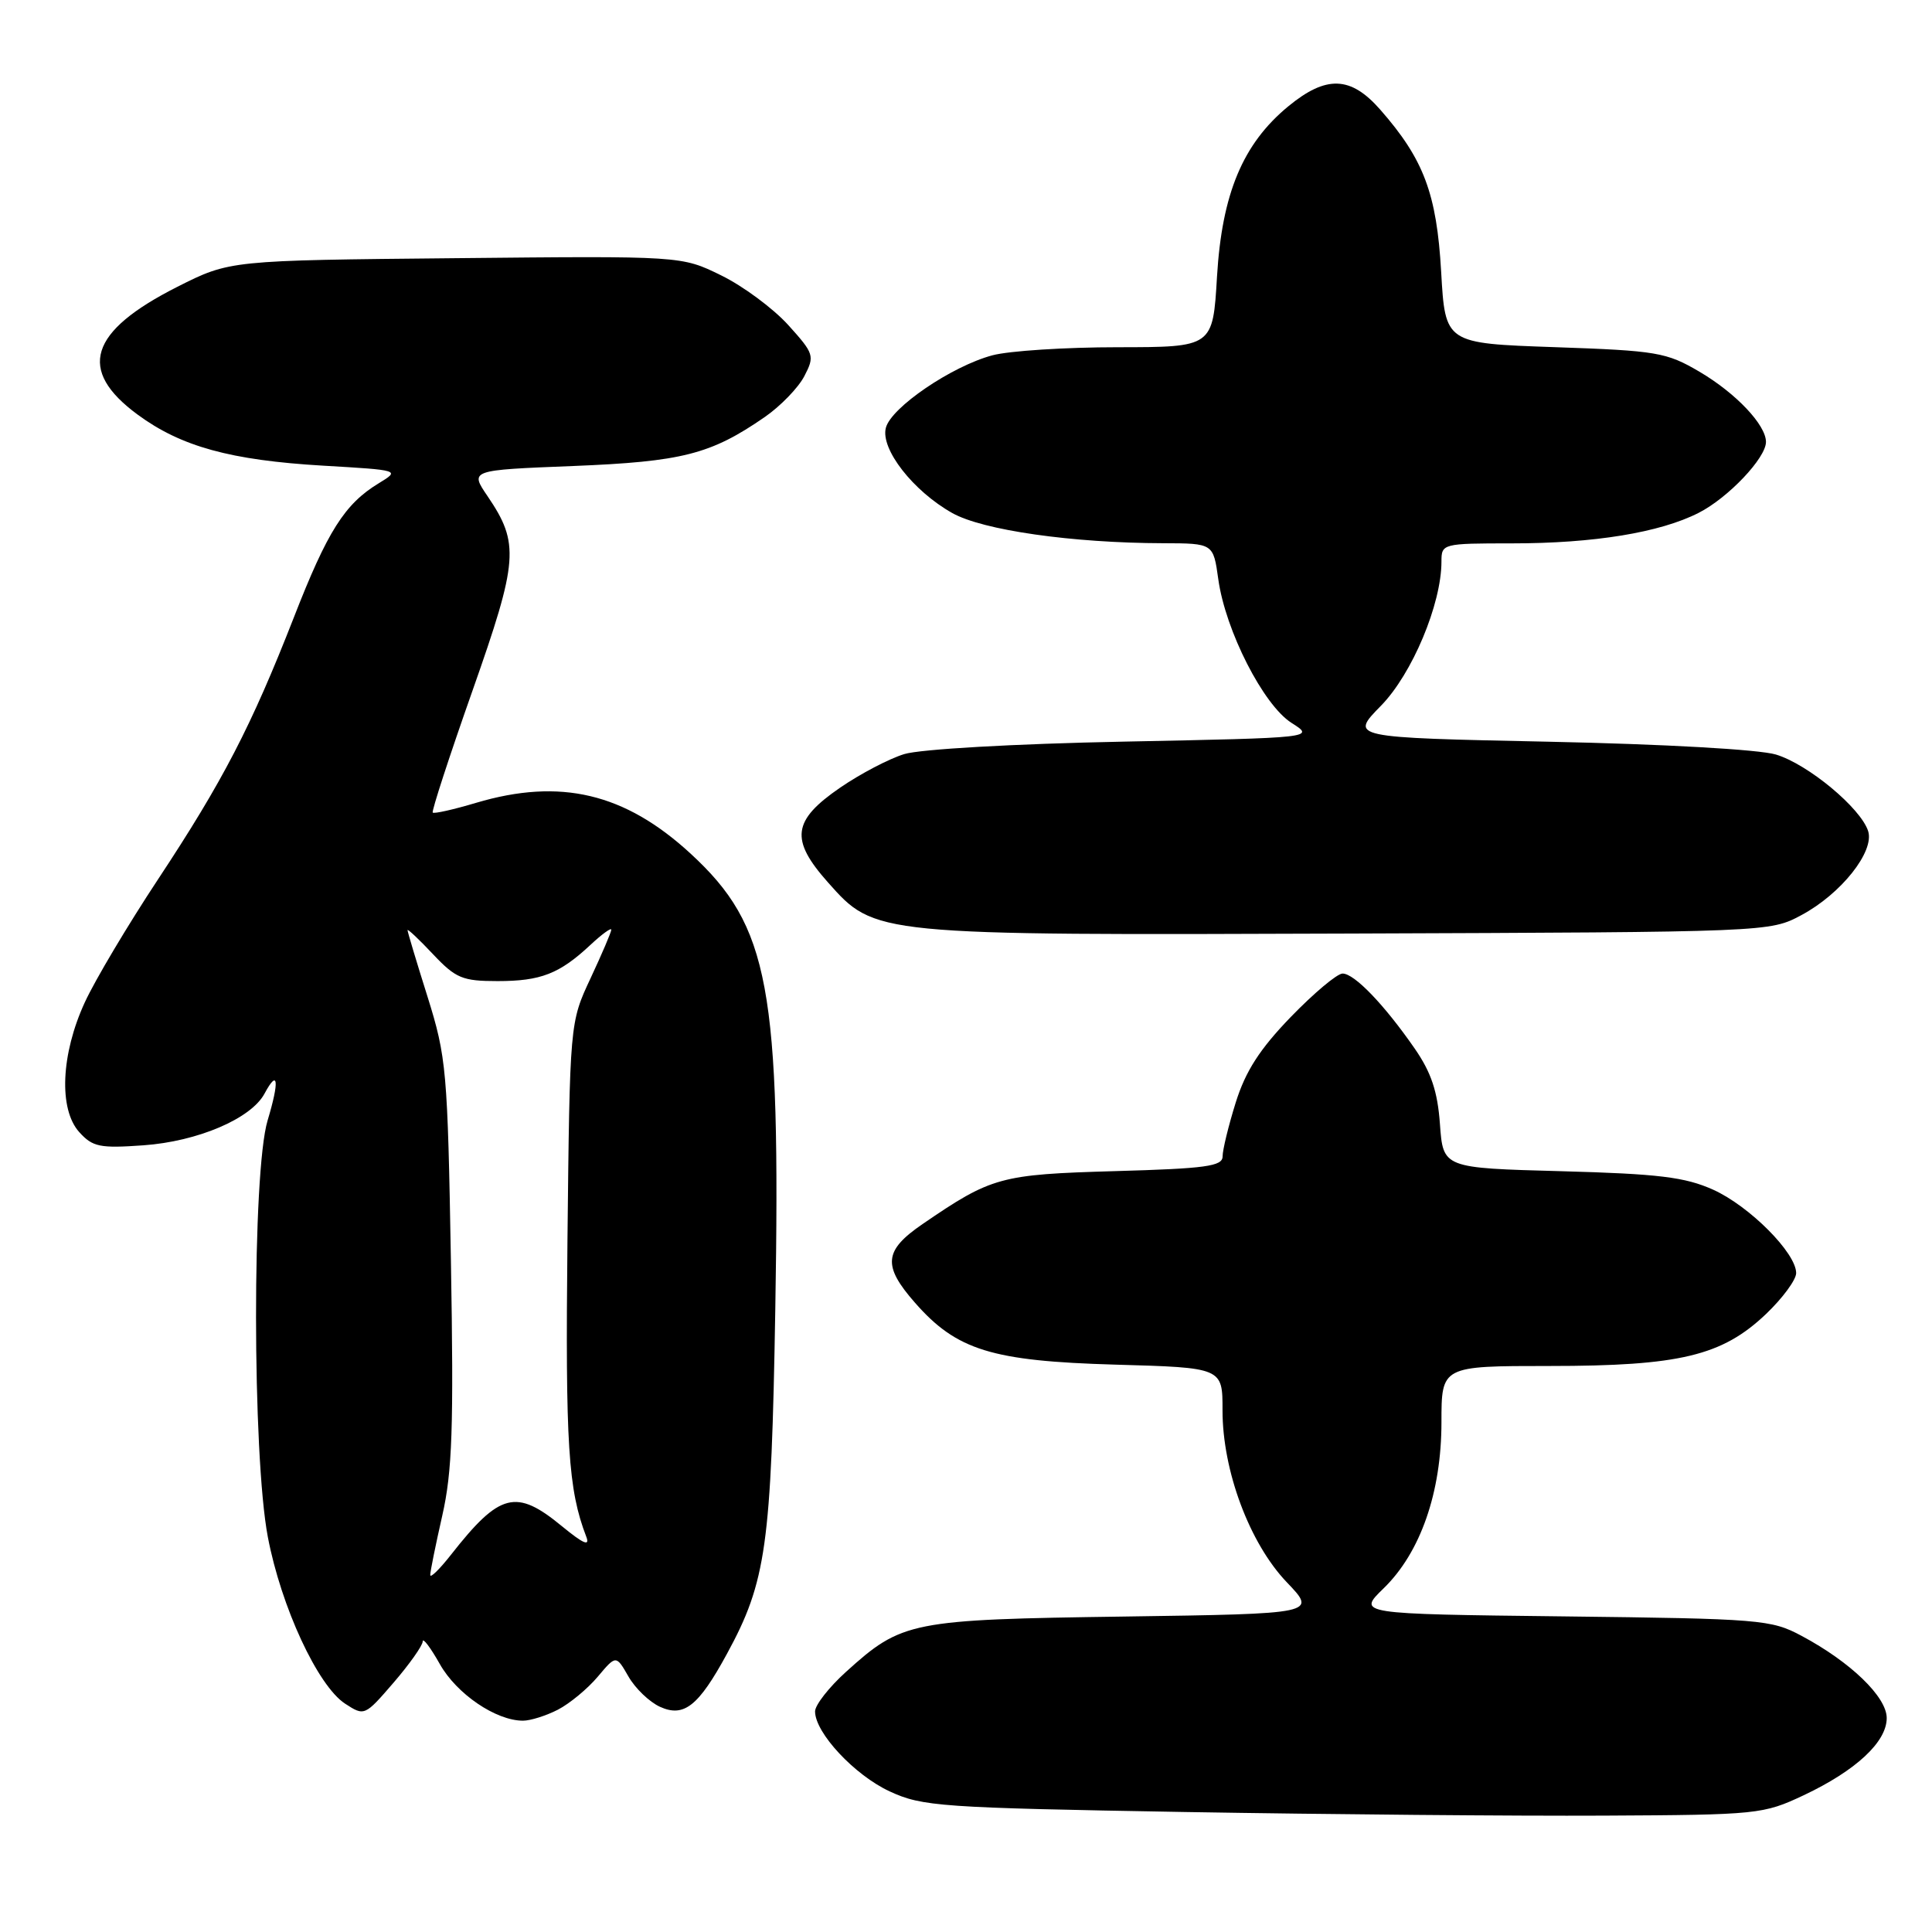 <?xml version="1.0" encoding="UTF-8" standalone="no"?>
<!DOCTYPE svg PUBLIC "-//W3C//DTD SVG 1.1//EN" "http://www.w3.org/Graphics/SVG/1.1/DTD/svg11.dtd" >
<svg xmlns="http://www.w3.org/2000/svg" xmlns:xlink="http://www.w3.org/1999/xlink" version="1.1" viewBox="0 0 256 256">
 <g >
 <path fill="currentColor"
d=" M 239.00 237.88 C 245.92 234.61 250.00 230.82 250.00 227.65 C 250.00 224.85 245.22 220.23 238.72 216.76 C 234.69 214.60 233.30 214.49 207.17 214.18 C 179.84 213.86 179.84 213.86 183.34 210.46 C 188.22 205.72 191.00 197.74 191.00 188.46 C 191.00 181.00 191.00 181.00 205.32 181.00 C 222.57 181.00 228.18 179.65 234.00 174.12 C 236.20 172.02 238.00 169.58 238.00 168.69 C 238.00 166.02 231.81 159.81 227.00 157.64 C 223.28 155.97 219.79 155.54 206.86 155.19 C 191.22 154.77 191.22 154.77 190.80 148.96 C 190.49 144.62 189.64 142.09 187.45 138.93 C 183.43 133.13 179.46 129.00 177.90 129.00 C 177.18 129.00 174.10 131.59 171.04 134.75 C 166.91 139.02 165.04 141.94 163.74 146.09 C 162.78 149.16 162.00 152.37 162.00 153.23 C 162.00 154.54 159.78 154.84 147.75 155.18 C 132.52 155.62 131.40 155.93 122.25 162.19 C 117.11 165.71 116.92 167.70 121.25 172.63 C 126.76 178.91 131.42 180.35 147.75 180.82 C 162.00 181.22 162.00 181.22 161.99 186.86 C 161.98 194.87 165.57 204.49 170.50 209.65 C 174.50 213.83 174.50 213.83 149.00 214.20 C 120.65 214.60 119.52 214.82 112.11 221.52 C 109.85 223.56 108.00 225.93 108.00 226.77 C 108.00 229.61 113.24 235.22 117.89 237.37 C 122.22 239.37 124.59 239.54 157.00 240.10 C 175.97 240.42 200.95 240.64 212.50 240.58 C 232.92 240.48 233.65 240.40 239.00 237.88 Z  M 73.93 226.54 C 75.49 225.73 77.86 223.77 79.20 222.18 C 81.63 219.29 81.63 219.29 83.27 222.14 C 84.17 223.72 86.05 225.52 87.45 226.16 C 90.62 227.60 92.55 226.08 96.32 219.15 C 101.54 209.57 102.20 204.81 102.73 173.50 C 103.45 130.81 101.95 122.74 91.52 113.12 C 82.80 105.09 74.25 103.06 63.08 106.38 C 60.10 107.27 57.52 107.85 57.34 107.67 C 57.17 107.50 59.53 100.24 62.60 91.54 C 68.69 74.25 68.86 72.02 64.60 65.74 C 62.25 62.29 62.25 62.29 75.91 61.75 C 90.38 61.17 94.17 60.21 101.32 55.27 C 103.42 53.82 105.79 51.37 106.58 49.84 C 107.97 47.16 107.88 46.87 104.43 43.05 C 102.44 40.86 98.45 37.90 95.56 36.49 C 90.31 33.91 90.31 33.91 60.38 34.21 C 30.45 34.50 30.45 34.50 23.51 38.00 C 11.79 43.92 10.20 49.03 18.24 54.94 C 23.98 59.17 30.55 60.98 42.77 61.70 C 53.03 62.30 53.03 62.30 50.18 64.04 C 45.67 66.78 43.39 70.38 38.93 81.83 C 33.29 96.25 29.53 103.51 20.95 116.50 C 16.95 122.55 12.58 129.89 11.24 132.81 C 8.07 139.69 7.76 146.97 10.50 150.01 C 12.28 151.98 13.23 152.17 19.00 151.76 C 26.19 151.25 33.27 148.23 35.05 144.91 C 36.85 141.55 37.04 143.22 35.46 148.46 C 33.40 155.31 33.42 192.79 35.49 203.66 C 37.25 212.91 42.10 223.37 45.72 225.74 C 48.28 227.41 48.33 227.39 52.15 222.96 C 54.26 220.51 56.00 218.05 56.01 217.50 C 56.02 216.95 57.04 218.30 58.28 220.50 C 60.50 224.45 65.71 228.00 69.30 228.00 C 70.29 228.00 72.37 227.34 73.93 226.54 Z  M 238.69 121.26 C 243.95 118.45 248.40 112.84 247.54 110.13 C 246.57 107.08 239.57 101.26 235.32 99.98 C 233.10 99.31 220.48 98.60 205.17 98.28 C 178.85 97.73 178.85 97.73 182.98 93.52 C 187.11 89.31 191.00 80.05 191.00 74.41 C 191.00 72.04 191.14 72.00 200.32 72.00 C 211.21 72.00 219.96 70.57 225.09 67.95 C 229.00 65.96 234.00 60.68 234.00 58.56 C 234.00 56.30 230.01 52.09 225.18 49.25 C 220.80 46.68 219.56 46.47 206.00 46.00 C 191.50 45.50 191.50 45.50 190.96 36.00 C 190.37 25.66 188.65 21.09 182.89 14.53 C 178.97 10.06 175.73 9.95 170.69 14.10 C 164.68 19.06 161.92 25.65 161.26 36.64 C 160.71 46.00 160.71 46.00 148.10 46.01 C 141.17 46.01 133.70 46.49 131.50 47.08 C 126.11 48.52 118.07 53.99 117.38 56.69 C 116.65 59.50 121.00 65.07 126.18 67.98 C 130.23 70.26 142.07 71.95 154.14 71.98 C 160.77 72.00 160.77 72.00 161.43 76.75 C 162.38 83.57 167.41 93.43 171.14 95.79 C 174.24 97.76 174.24 97.76 148.87 98.27 C 134.32 98.56 121.93 99.27 119.82 99.92 C 117.79 100.54 113.97 102.55 111.32 104.37 C 104.99 108.72 104.66 111.24 109.70 116.91 C 115.97 123.96 115.67 123.93 179.00 123.70 C 234.39 123.50 234.51 123.50 238.69 121.26 Z  M 57.01 208.70 C 57.00 208.26 57.72 204.72 58.60 200.84 C 59.93 194.99 60.13 189.21 59.75 167.14 C 59.31 141.80 59.16 140.09 56.65 132.07 C 55.19 127.44 54.00 123.47 54.00 123.25 C 54.00 123.04 55.52 124.46 57.37 126.43 C 60.39 129.63 61.27 130.00 65.93 130.00 C 71.66 130.00 74.13 129.04 78.25 125.19 C 79.76 123.78 81.00 122.88 81.00 123.19 C 81.00 123.50 79.76 126.40 78.25 129.63 C 75.50 135.50 75.50 135.50 75.19 164.49 C 74.91 191.44 75.28 197.36 77.68 203.61 C 78.20 204.95 77.31 204.57 74.47 202.24 C 68.38 197.22 66.23 197.77 59.76 206.01 C 58.25 207.93 57.02 209.14 57.01 208.70 Z "/>
</g>
</svg>